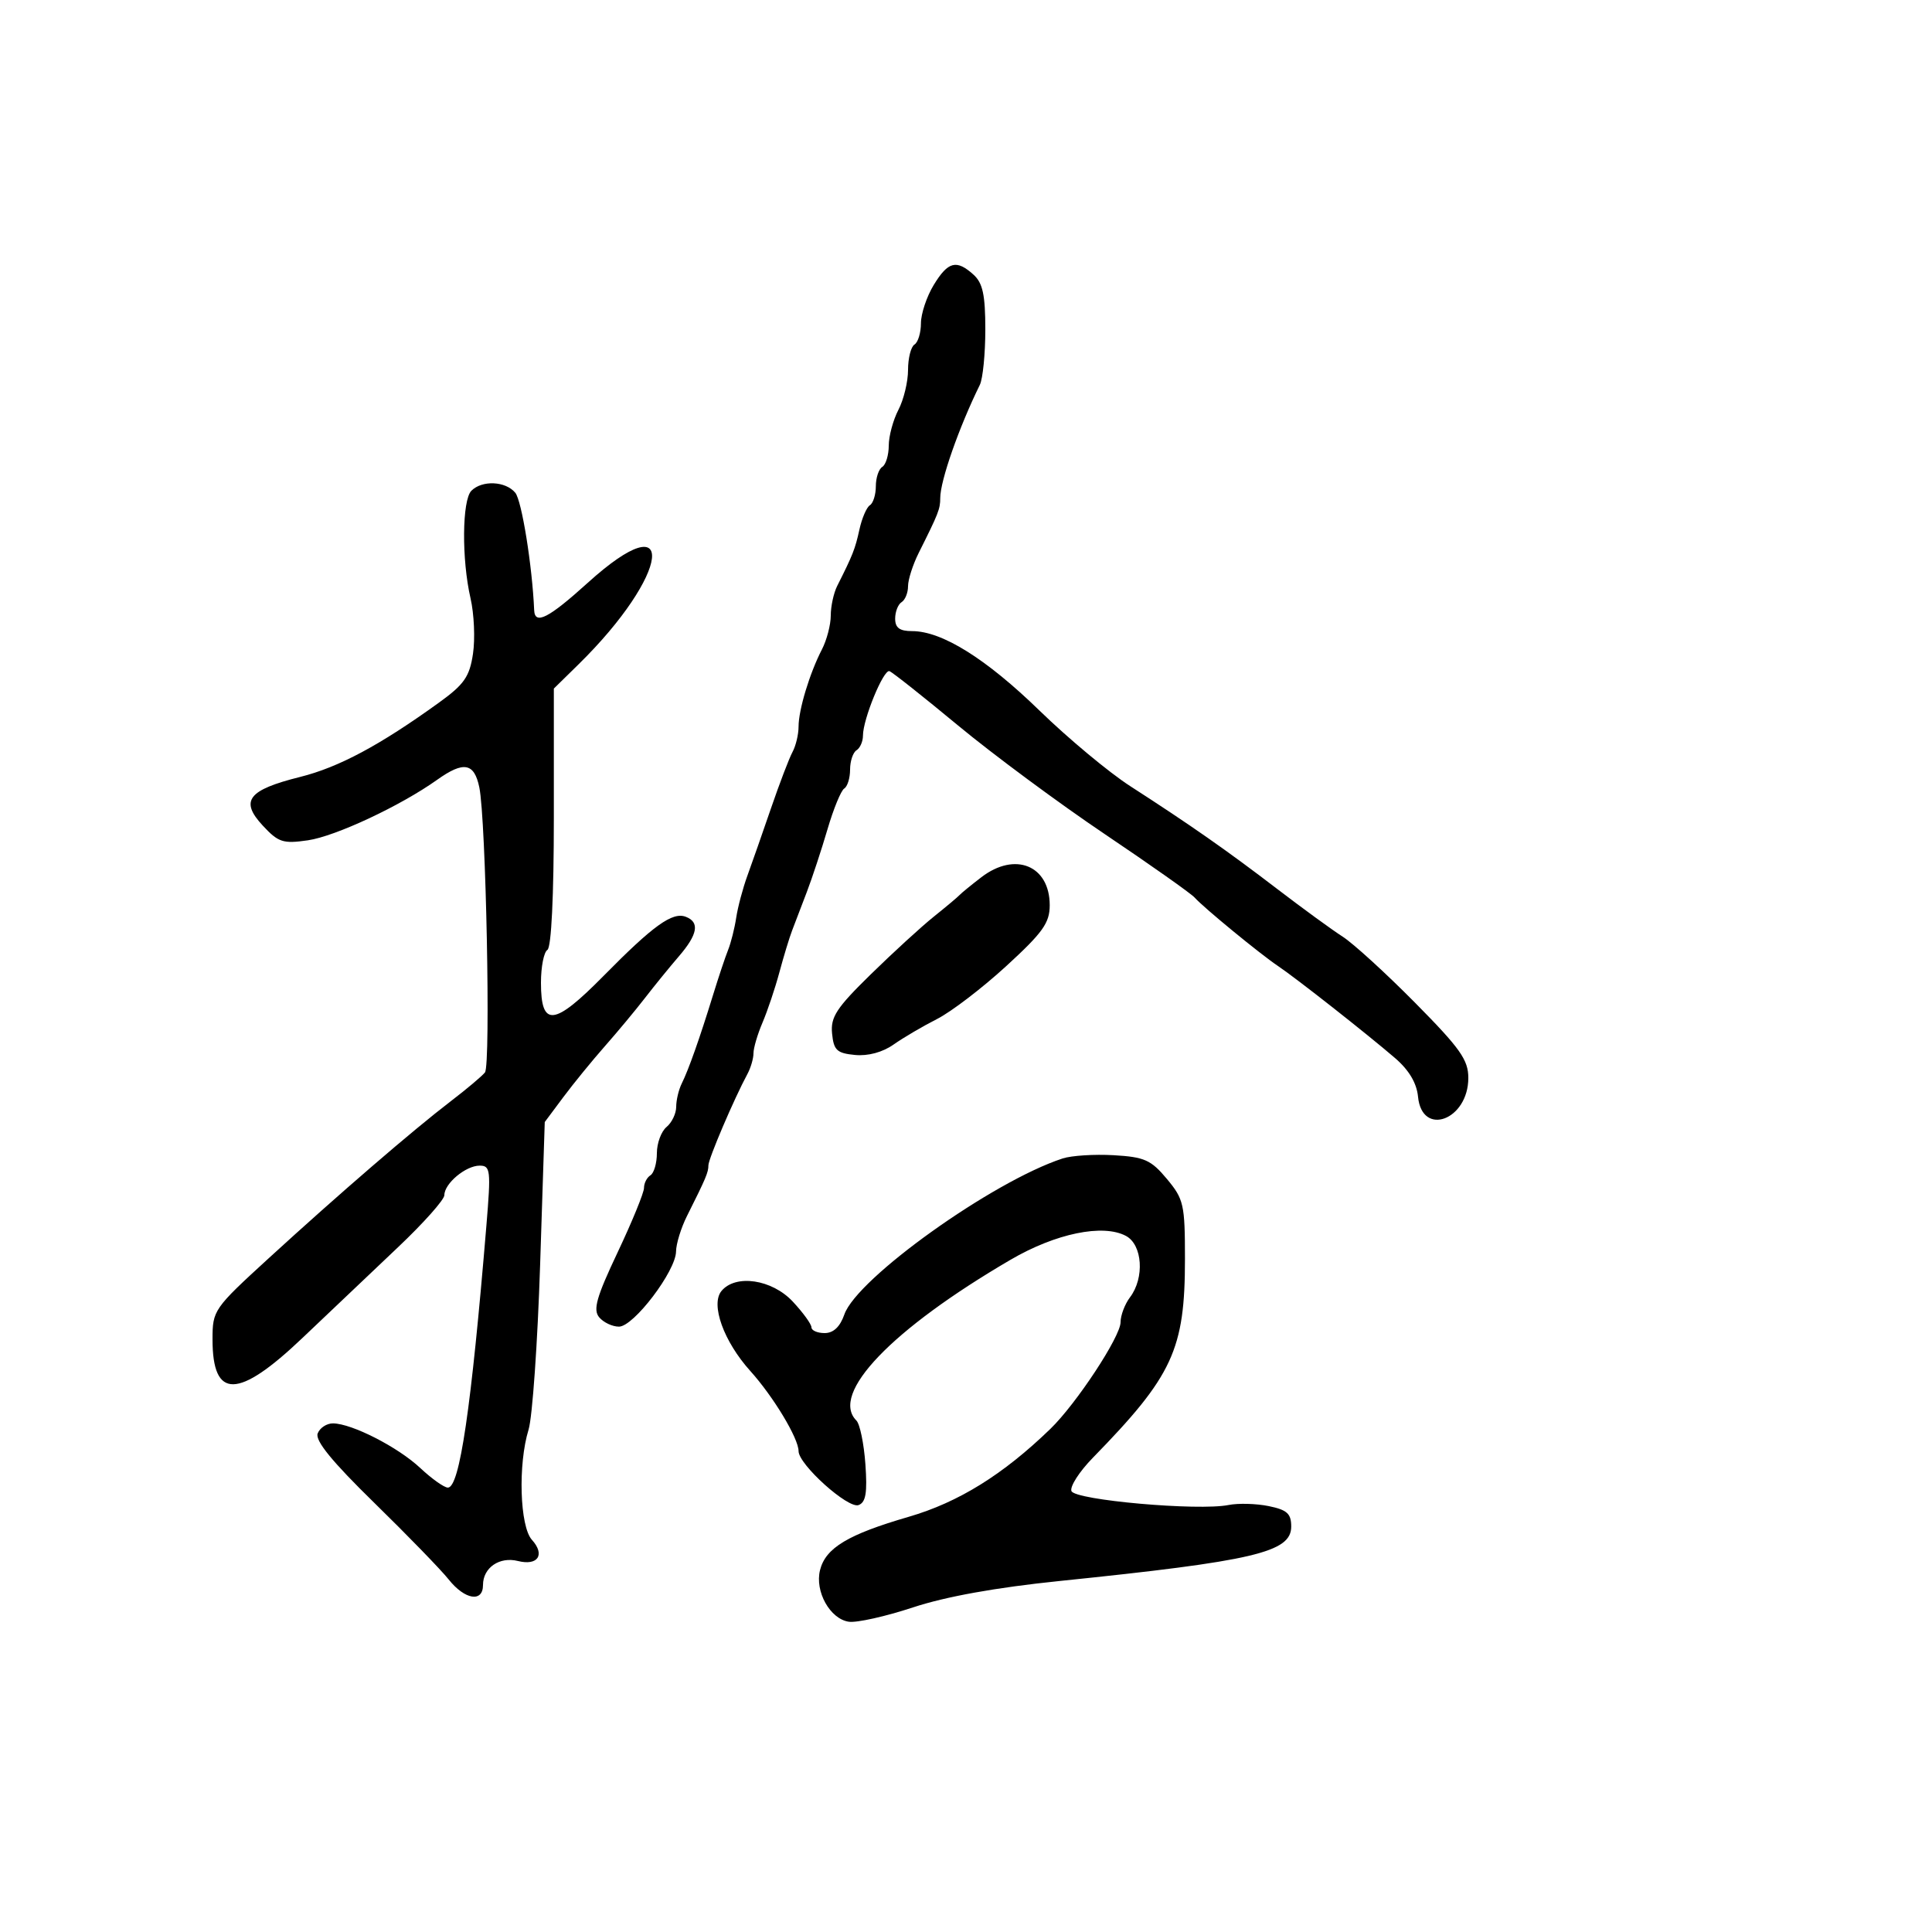 <svg xmlns="http://www.w3.org/2000/svg" width="300" height="300" viewBox="0 0 300 300" version="1.1">
	<path d="M 144.989 44.250 C 143.899 46.038, 143.006 48.711, 143.004 50.191 C 143.002 51.671, 142.550 53.160, 142 53.500 C 141.450 53.840, 141 55.615, 141 57.445 C 141 59.274, 140.328 62.060, 139.506 63.636 C 138.685 65.211, 138.010 67.711, 138.006 69.191 C 138.003 70.671, 137.550 72.160, 137 72.500 C 136.450 72.840, 136 74.190, 136 75.500 C 136 76.810, 135.585 78.139, 135.077 78.452 C 134.569 78.766, 133.837 80.466, 133.450 82.229 C 132.784 85.258, 132.427 86.165, 130 90.986 C 129.450 92.079, 129 94.147, 129 95.582 C 129 97.017, 128.382 99.386, 127.627 100.846 C 125.721 104.533, 124 110.221, 124 112.835 C 124 114.040, 123.578 115.809, 123.062 116.764 C 122.546 117.719, 121.044 121.650, 119.723 125.500 C 118.403 129.350, 116.748 134.075, 116.047 136 C 115.345 137.925, 114.567 140.850, 114.318 142.500 C 114.068 144.150, 113.503 146.400, 113.061 147.500 C 112.620 148.600, 111.567 151.750, 110.721 154.500 C 108.660 161.196, 106.917 166.128, 105.866 168.236 C 105.390 169.191, 105 170.824, 105 171.864 C 105 172.904, 104.325 174.315, 103.500 175 C 102.675 175.685, 102 177.513, 102 179.063 C 102 180.614, 101.550 182.160, 101 182.500 C 100.450 182.840, 100 183.722, 100 184.461 C 100 185.200, 98.161 189.692, 95.913 194.445 C 92.618 201.410, 92.060 203.368, 93.035 204.543 C 93.701 205.344, 95.085 206, 96.113 206 C 98.392 206, 104.940 197.378, 104.975 194.331 C 104.989 193.138, 105.751 190.663, 106.669 188.831 C 109.627 182.929, 110 182.046, 110 180.952 C 110 179.941, 113.997 170.586, 116.062 166.764 C 116.578 165.809, 117 164.361, 117 163.547 C 117 162.734, 117.632 160.590, 118.404 158.784 C 119.176 156.978, 120.352 153.475, 121.018 151 C 121.683 148.525, 122.573 145.600, 122.994 144.500 C 123.416 143.400, 124.447 140.700, 125.286 138.500 C 126.125 136.300, 127.571 131.913, 128.499 128.752 C 129.426 125.590, 130.593 122.751, 131.092 122.443 C 131.592 122.134, 132 120.810, 132 119.500 C 132 118.190, 132.450 116.840, 133 116.500 C 133.550 116.160, 134 115.136, 134 114.224 C 134 111.670, 137.195 103.897, 138.114 104.216 C 138.562 104.372, 143.366 108.176, 148.789 112.670 C 154.211 117.163, 164.464 124.754, 171.574 129.539 C 178.683 134.323, 184.950 138.747, 185.500 139.369 C 186.854 140.900, 195.669 148.140, 198.444 150 C 201.237 151.872, 212.285 160.561, 216.628 164.301 C 218.787 166.160, 219.985 168.176, 220.190 170.293 C 220.802 176.600, 228 173.914, 228 167.379 C 228 164.572, 226.742 162.795, 219.740 155.714 C 215.197 151.120, 210.135 146.499, 208.490 145.445 C 206.846 144.391, 202.258 141.047, 198.295 138.014 C 190.520 132.063, 184.908 128.139, 175.500 122.071 C 172.200 119.943, 165.867 114.669, 161.426 110.351 C 153.122 102.276, 146.272 98, 141.640 98 C 139.693 98, 139 97.490, 139 96.059 C 139 94.991, 139.450 93.840, 140 93.500 C 140.550 93.160, 141 92.045, 141 91.022 C 141 89.999, 141.751 87.663, 142.669 85.831 C 145.734 79.715, 146 79.036, 146 77.335 C 146 74.658, 148.893 66.389, 152.147 59.764 C 152.616 58.809, 153 54.941, 153 51.169 C 153 45.794, 152.604 43.952, 151.171 42.655 C 148.521 40.257, 147.219 40.593, 144.989 44.250 M 73.200 76.200 C 71.746 77.654, 71.670 86.858, 73.063 92.900 C 73.621 95.320, 73.792 99.201, 73.444 101.524 C 72.910 105.089, 72.084 106.273, 68.155 109.109 C 58.985 115.729, 52.610 119.141, 46.603 120.642 C 38.509 122.665, 37.221 124.338, 40.792 128.186 C 43.224 130.808, 43.939 131.041, 47.813 130.482 C 52.083 129.865, 62.206 125.126, 67.873 121.090 C 71.993 118.157, 73.635 118.448, 74.426 122.250 C 75.461 127.225, 76.218 165.361, 75.305 166.526 C 74.862 167.090, 72.475 169.101, 70 170.994 C 64.101 175.507, 52.637 185.392, 41.750 195.356 C 33.169 203.208, 33 203.452, 33 207.982 C 33 217.339, 36.969 217.273, 46.971 207.750 C 51.160 203.762, 57.830 197.431, 61.793 193.680 C 65.757 189.929, 69 186.287, 69 185.585 C 69 183.778, 72.319 181, 74.478 181 C 76.164 181, 76.242 181.689, 75.532 190.250 C 73.162 218.813, 71.371 231.003, 69.544 230.995 C 68.970 230.993, 67.039 229.622, 65.254 227.948 C 61.796 224.707, 54.665 221.058, 51.719 221.022 C 50.739 221.010, 49.663 221.714, 49.328 222.587 C 48.903 223.694, 51.559 226.950, 58.110 233.352 C 63.274 238.399, 68.478 243.760, 69.674 245.264 C 72.180 248.417, 75 248.872, 75 246.122 C 75 243.431, 77.557 241.672, 80.426 242.392 C 83.526 243.170, 84.687 241.416, 82.598 239.108 C 80.710 237.022, 80.416 227.382, 82.076 221.993 C 82.668 220.072, 83.476 208.539, 83.871 196.364 L 84.589 174.228 87.472 170.364 C 89.058 168.239, 91.963 164.677, 93.928 162.449 C 95.892 160.222, 98.699 156.847, 100.165 154.949 C 101.631 153.052, 103.993 150.150, 105.414 148.500 C 108.348 145.093, 108.681 143.199, 106.492 142.359 C 104.417 141.562, 101.445 143.698, 93.716 151.542 C 86.021 159.352, 84 159.570, 84 152.590 C 84 150.131, 84.450 147.840, 85 147.500 C 85.613 147.121, 86 139.143, 86 126.901 L 86 106.921 89.784 103.210 C 104.126 89.150, 105.464 77.649, 91.263 90.500 C 85.181 96.004, 83.047 97.094, 82.946 94.750 C 82.650 87.876, 81.016 77.724, 80.012 76.514 C 78.506 74.700, 74.868 74.532, 73.200 76.200 M 152.385 136.216 C 150.798 137.434, 149.275 138.679, 149 138.982 C 148.725 139.284, 146.925 140.794, 145 142.337 C 143.075 143.880, 138.667 147.915, 135.204 151.304 C 129.869 156.525, 128.953 157.926, 129.204 160.483 C 129.459 163.083, 129.950 163.543, 132.756 163.814 C 134.786 164.009, 137.045 163.400, 138.756 162.194 C 140.265 161.131, 143.300 159.349, 145.500 158.233 C 147.700 157.118, 152.537 153.420, 156.250 150.014 C 161.934 144.801, 163 143.308, 163 140.566 C 163 134.395, 157.624 132.192, 152.385 136.216 M 165 179.886 C 154.100 183.459, 133.071 198.488, 131.113 204.105 C 130.442 206.030, 129.416 207, 128.052 207 C 126.923 207, 126 206.598, 126 206.106 C 126 205.614, 124.694 203.814, 123.099 202.106 C 119.873 198.653, 114.229 197.814, 112.032 200.461 C 110.304 202.544, 112.377 208.302, 116.503 212.881 C 120.095 216.867, 124 223.349, 124 225.327 C 124 227.408, 131.702 234.328, 133.324 233.706 C 134.448 233.274, 134.694 231.794, 134.378 227.355 C 134.151 224.171, 133.523 221.123, 132.983 220.583 C 128.832 216.432, 138.442 206.408, 156.918 195.615 C 163.928 191.520, 171.271 190.004, 174.841 191.915 C 177.411 193.290, 177.749 198.425, 175.468 201.441 C 174.661 202.509, 174 204.254, 174 205.320 C 174 207.539, 167.136 217.968, 163.105 221.874 C 155.784 228.968, 148.835 233.281, 141.106 235.528 C 131.672 238.270, 128.199 240.357, 127.334 243.803 C 126.502 247.119, 128.893 251.403, 131.811 251.823 C 133.045 252.001, 137.529 250.998, 141.777 249.594 C 146.841 247.920, 154.664 246.510, 164.500 245.500 C 194.761 242.390, 200.500 241.041, 200.500 237.037 C 200.500 235.034, 199.855 234.450, 197 233.866 C 195.075 233.472, 192.272 233.396, 190.771 233.696 C 186.061 234.638, 166.914 232.939, 166.374 231.531 C 166.106 230.834, 167.600 228.510, 169.694 226.365 C 182.115 213.640, 184 209.569, 184 195.476 C 184 187.021, 183.815 186.203, 181.192 183.060 C 178.729 180.111, 177.713 179.658, 172.942 179.381 C 169.949 179.208, 166.375 179.435, 165 179.886" stroke="none" fill="black" fill-rule="evenodd"/>
</svg>